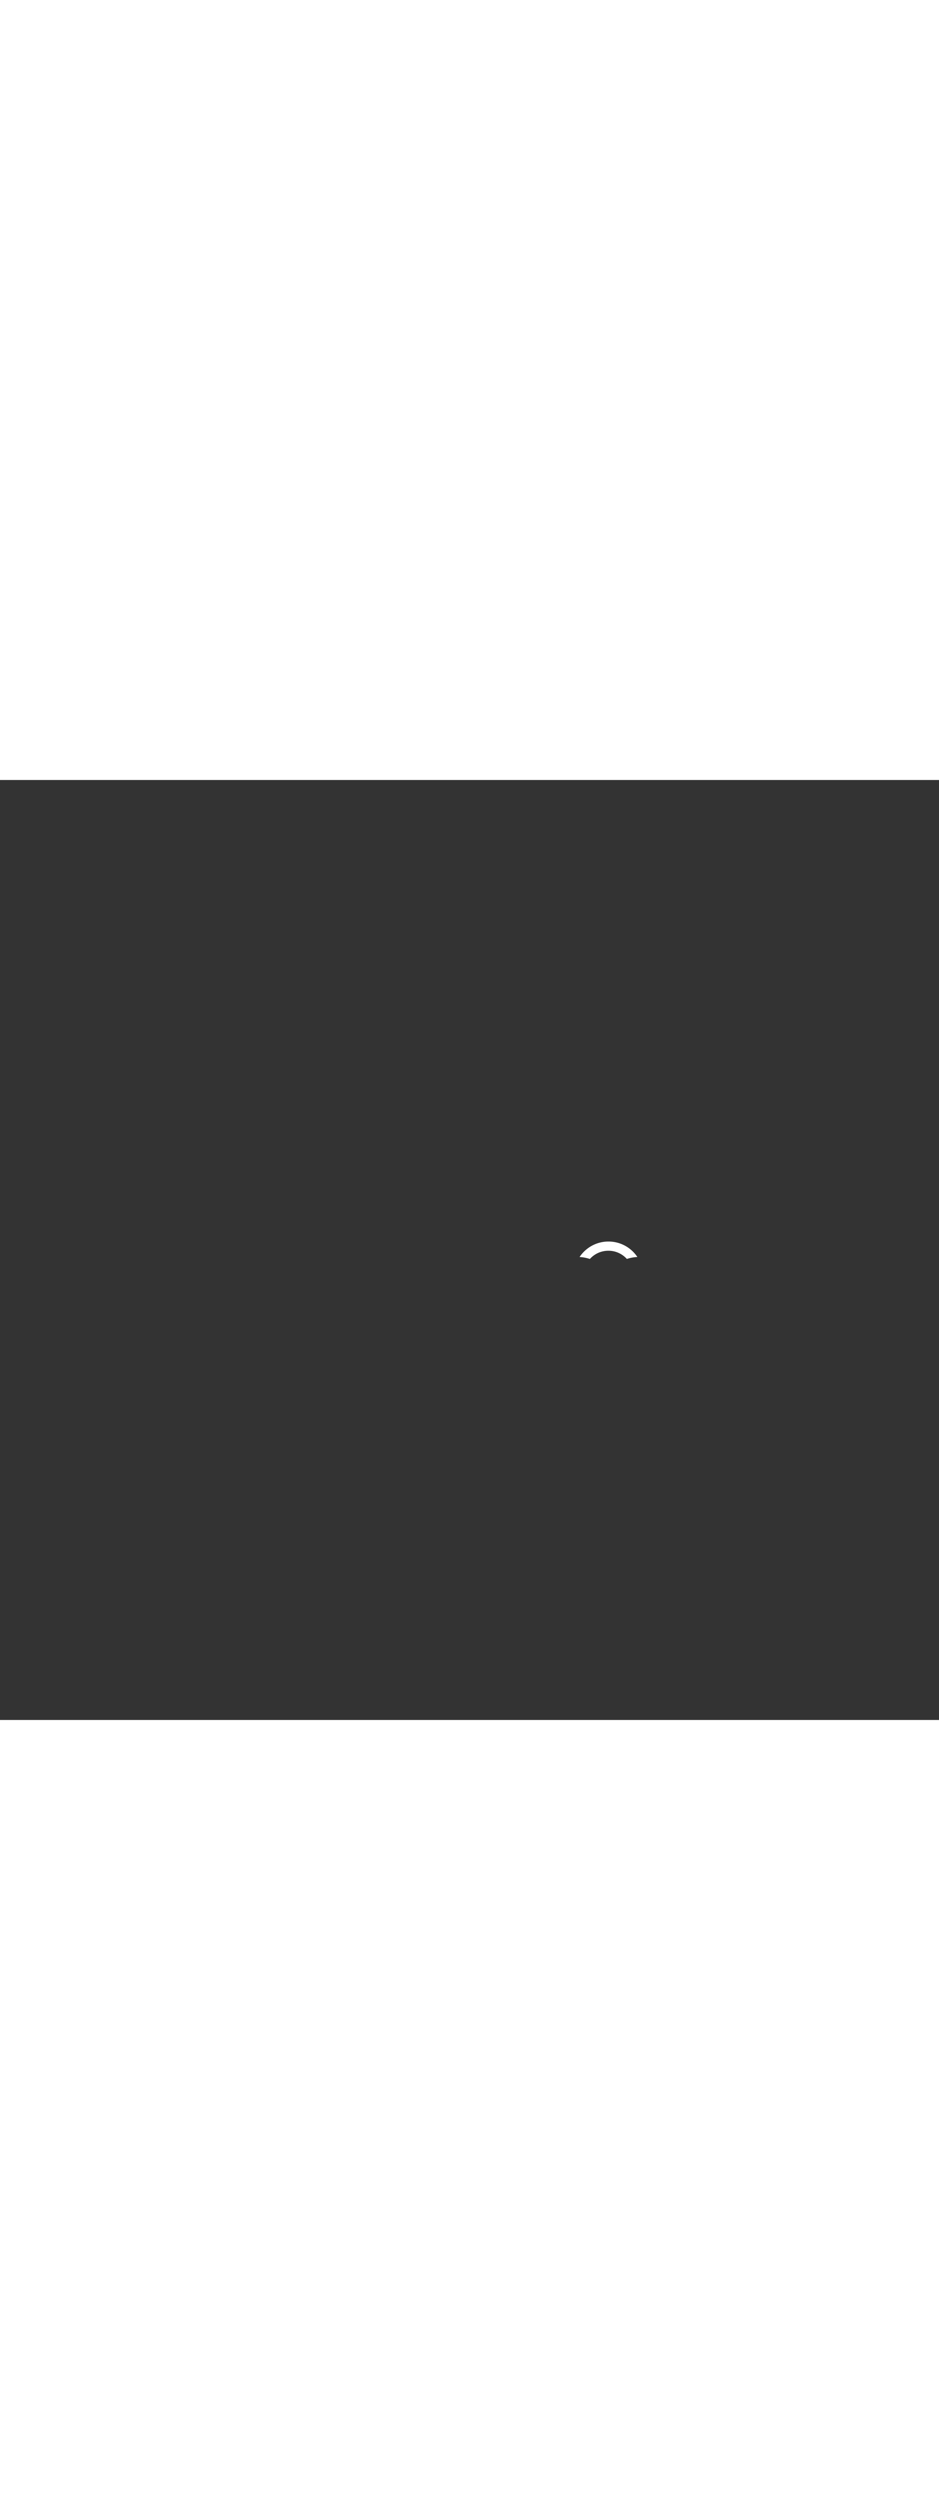 <?xml version='1.0' encoding='utf-8'?>
<svg xmlns:svg="http://www.w3.org/2000/svg" version="1.1" id="Layer_1" x="0px" y="0px" viewBox="0 0 500 500" style="width: 188px;" xml:space="preserve" data-imageid="moscow-46" imageName="Moscow" class="illustrations_image"><rect x="0" y="0" width="500" height="500" fill="#333333" stroke="none"/><svg:style type="text/css">
	.st0_moscow-46{fill:#FFFFFF;}
	.st1_moscow-46{fill:#231F20;}
	.st2_moscow-46{fill:#68E1FD;}
	.st3_moscow-46{fill:#D1D3D4;}
</svg:style><svg:path class="st0_moscow-46" d="M 333.691 254.653 L 333.696 254.659 L 333.795 254.767 L 333.915 254.728 L 333.922 254.725 L 334.251 254.623 L 334.258 254.621 L 334.585 254.524 L 334.593 254.521 L 334.921 254.43 L 334.929 254.428 L 335.257 254.342 L 335.265 254.34 L 335.594 254.26 L 335.602 254.258 L 335.93 254.184 L 335.938 254.182 L 336.267 254.113 L 336.275 254.112 L 336.604 254.048 L 336.612 254.047 L 336.941 253.989 L 336.949 253.988 L 337.278 253.936 L 337.286 253.935 L 337.615 253.888 L 337.623 253.887 L 337.952 253.846 L 337.96 253.845 L 338.288 253.809 L 338.296 253.808 L 338.625 253.778 L 338.633 253.777 L 338.961 253.752 L 338.969 253.752 L 339.297 253.732 L 339.305 253.732 L 339.392 253.728 L 339.363 253.684 L 339.2 253.446 L 339.034 253.211 L 338.864 252.979 L 338.691 252.75 L 338.515 252.523 L 338.335 252.299 L 338.151 252.078 L 337.965 251.86 L 337.775 251.645 L 337.581 251.433 L 337.385 251.224 L 337.185 251.018 L 336.982 250.815 L 336.776 250.615 L 336.567 250.419 L 336.355 250.225 L 336.14 250.035 L 335.922 249.849 L 335.701 249.665 L 335.477 249.485 L 335.25 249.309 L 335.021 249.136 L 334.789 248.966 L 334.554 248.8 L 334.316 248.637 L 334.076 248.479 L 333.833 248.323 L 333.588 248.172 L 333.34 248.024 L 333.09 247.88 L 332.837 247.74 L 332.582 247.604 L 332.324 247.471 L 332.064 247.343 L 331.802 247.218 L 331.537 247.098 L 331.271 246.981 L 331.002 246.869 L 330.731 246.761 L 330.458 246.657 L 330.183 246.557 L 329.906 246.461 L 329.627 246.37 L 329.346 246.283 L 329.063 246.2 L 328.778 246.122 L 328.492 246.048 L 328.203 245.979 L 327.913 245.914 L 327.621 245.854 L 327.328 245.798 L 327.033 245.747 L 326.736 245.7 L 326.438 245.659 L 326.138 245.622 L 325.837 245.59 L 325.534 245.563 L 325.23 245.54 L 324.924 245.523 L 324.618 245.51 L 324.309 245.503 L 324.0 245.5 L 323.691 245.503 L 323.382 245.51 L 323.076 245.523 L 322.77 245.54 L 322.466 245.563 L 322.163 245.59 L 321.862 245.622 L 321.562 245.659 L 321.264 245.7 L 320.967 245.747 L 320.672 245.798 L 320.379 245.854 L 320.087 245.914 L 319.797 245.979 L 319.508 246.048 L 319.222 246.122 L 318.937 246.2 L 318.654 246.283 L 318.373 246.37 L 318.094 246.461 L 317.817 246.557 L 317.542 246.657 L 317.269 246.761 L 316.998 246.869 L 316.729 246.981 L 316.463 247.098 L 316.198 247.218 L 315.936 247.343 L 315.676 247.471 L 315.418 247.604 L 315.163 247.74 L 314.91 247.88 L 314.66 248.024 L 314.412 248.172 L 314.167 248.323 L 313.924 248.479 L 313.684 248.637 L 313.446 248.8 L 313.211 248.966 L 312.979 249.136 L 312.75 249.309 L 312.523 249.485 L 312.299 249.665 L 312.078 249.849 L 311.86 250.035 L 311.645 250.225 L 311.433 250.419 L 311.224 250.615 L 311.018 250.815 L 310.815 251.018 L 310.615 251.224 L 310.419 251.433 L 310.225 251.645 L 310.035 251.86 L 309.849 252.078 L 309.665 252.299 L 309.485 252.523 L 309.309 252.75 L 309.136 252.979 L 308.966 253.211 L 308.8 253.446 L 308.637 253.684 L 308.603 253.736 L 308.732 253.743 L 308.74 253.743 L 309.063 253.766 L 309.071 253.766 L 309.393 253.794 L 309.401 253.794 L 309.723 253.827 L 309.731 253.828 L 310.051 253.865 L 310.059 253.866 L 310.378 253.909 L 310.386 253.91 L 310.704 253.957 L 310.712 253.958 L 311.029 254.011 L 311.037 254.012 L 311.353 254.07 L 311.36 254.071 L 311.675 254.133 L 311.683 254.135 L 311.996 254.202 L 312.004 254.204 L 312.316 254.276 L 312.324 254.278 L 312.634 254.354 L 312.642 254.356 L 312.951 254.438 L 312.959 254.44 L 313.267 254.526 L 313.274 254.528 L 313.58 254.62 L 313.588 254.622 L 313.892 254.718 L 313.9 254.72 L 314.09 254.783 L 314.092 254.781 L 314.226 254.635 L 314.231 254.629 L 314.367 254.485 L 314.372 254.48 L 314.51 254.338 L 314.515 254.333 L 314.655 254.193 L 314.661 254.187 L 314.803 254.05 L 314.809 254.044 L 314.953 253.909 L 314.959 253.904 L 315.105 253.771 L 315.111 253.766 L 315.259 253.635 L 315.265 253.629 L 315.416 253.501 L 315.422 253.496 L 315.574 253.369 L 315.58 253.365 L 315.735 253.241 L 315.741 253.236 L 315.898 253.114 L 315.904 253.109 L 316.063 252.99 L 316.069 252.985 L 316.23 252.868 L 316.236 252.864 L 316.398 252.749 L 316.405 252.745 L 316.569 252.633 L 316.576 252.629 L 316.742 252.519 L 316.749 252.515 L 316.917 252.408 L 316.923 252.404 L 317.093 252.299 L 317.1 252.295 L 317.272 252.193 L 317.279 252.189 L 317.452 252.09 L 317.459 252.086 L 317.634 251.99 L 317.641 251.986 L 317.818 251.892 L 317.825 251.888 L 318.004 251.797 L 318.011 251.793 L 318.191 251.705 L 318.198 251.701 L 318.38 251.616 L 318.387 251.612 L 318.571 251.529 L 318.578 251.526 L 318.763 251.446 L 318.771 251.443 L 318.957 251.365 L 318.965 251.362 L 319.153 251.288 L 319.16 251.285 L 319.35 251.213 L 319.358 251.211 L 319.549 251.142 L 319.556 251.139 L 319.749 251.074 L 319.757 251.071 L 319.951 251.008 L 319.959 251.006 L 320.154 250.946 L 320.162 250.944 L 320.359 250.887 L 320.367 250.885 L 320.565 250.831 L 320.573 250.829 L 320.772 250.779 L 320.78 250.777 L 320.981 250.729 L 320.989 250.727 L 321.191 250.683 L 321.199 250.681 L 321.403 250.64 L 321.411 250.639 L 321.615 250.601 L 321.623 250.599 L 321.829 250.565 L 321.837 250.563 L 322.044 250.532 L 322.052 250.531 L 322.261 250.503 L 322.269 250.502 L 322.478 250.477 L 322.486 250.476 L 322.697 250.454 L 322.705 250.454 L 322.916 250.436 L 322.925 250.435 L 323.137 250.42 L 323.145 250.42 L 323.359 250.408 L 323.367 250.408 L 323.582 250.4 L 323.582 250.401 L 323.59 250.4 L 323.802 250.396 L 323.81 250.396 L 324.021 250.395 L 324.029 250.395 L 324.239 250.397 L 324.248 250.398 L 324.457 250.404 L 324.465 250.404 L 324.674 250.413 L 324.682 250.414 L 324.89 250.426 L 324.898 250.427 L 325.105 250.443 L 325.114 250.444 L 325.32 250.463 L 325.328 250.464 L 325.533 250.487 L 325.541 250.488 L 325.746 250.514 L 325.754 250.515 L 325.957 250.544 L 325.965 250.545 L 326.168 250.577 L 326.176 250.579 L 326.377 250.614 L 326.385 250.616 L 326.586 250.655 L 326.593 250.656 L 326.793 250.698 L 326.801 250.7 L 326.999 250.745 L 327.007 250.747 L 327.204 250.795 L 327.212 250.797 L 327.408 250.848 L 327.415 250.85 L 327.61 250.904 L 327.618 250.906 L 327.811 250.963 L 327.819 250.966 L 328.011 251.026 L 328.019 251.028 L 328.21 251.091 L 328.218 251.094 L 328.407 251.16 L 328.415 251.163 L 328.603 251.232 L 328.611 251.234 L 328.798 251.306 L 328.805 251.309 L 328.991 251.384 L 328.998 251.387 L 329.182 251.464 L 329.19 251.467 L 329.372 251.548 L 329.38 251.551 L 329.561 251.634 L 329.568 251.637 L 329.748 251.723 L 329.755 251.727 L 329.933 251.815 L 329.94 251.819 L 330.117 251.91 L 330.124 251.914 L 330.299 252.008 L 330.306 252.011 L 330.48 252.108 L 330.486 252.112 L 330.658 252.211 L 330.665 252.215 L 330.835 252.317 L 330.842 252.321 L 331.011 252.425 L 331.017 252.429 L 331.184 252.536 L 331.191 252.541 L 331.356 252.65 L 331.362 252.654 L 331.525 252.766 L 331.532 252.771 L 331.693 252.885 L 331.7 252.89 L 331.859 253.007 L 331.866 253.011 L 332.023 253.131 L 332.029 253.135 L 332.185 253.257 L 332.191 253.262 L 332.345 253.386 L 332.351 253.391 L 332.503 253.517 L 332.509 253.522 L 332.659 253.651 L 332.665 253.656 L 332.813 253.787 L 332.819 253.792 L 332.965 253.926 L 332.971 253.931 L 333.115 254.067 L 333.12 254.072 L 333.262 254.21 L 333.267 254.215 L 333.407 254.355 L 333.413 254.361 L 333.55 254.503 L 333.556 254.509 L 333.691 254.653 Z" id="element_144" /></svg>
